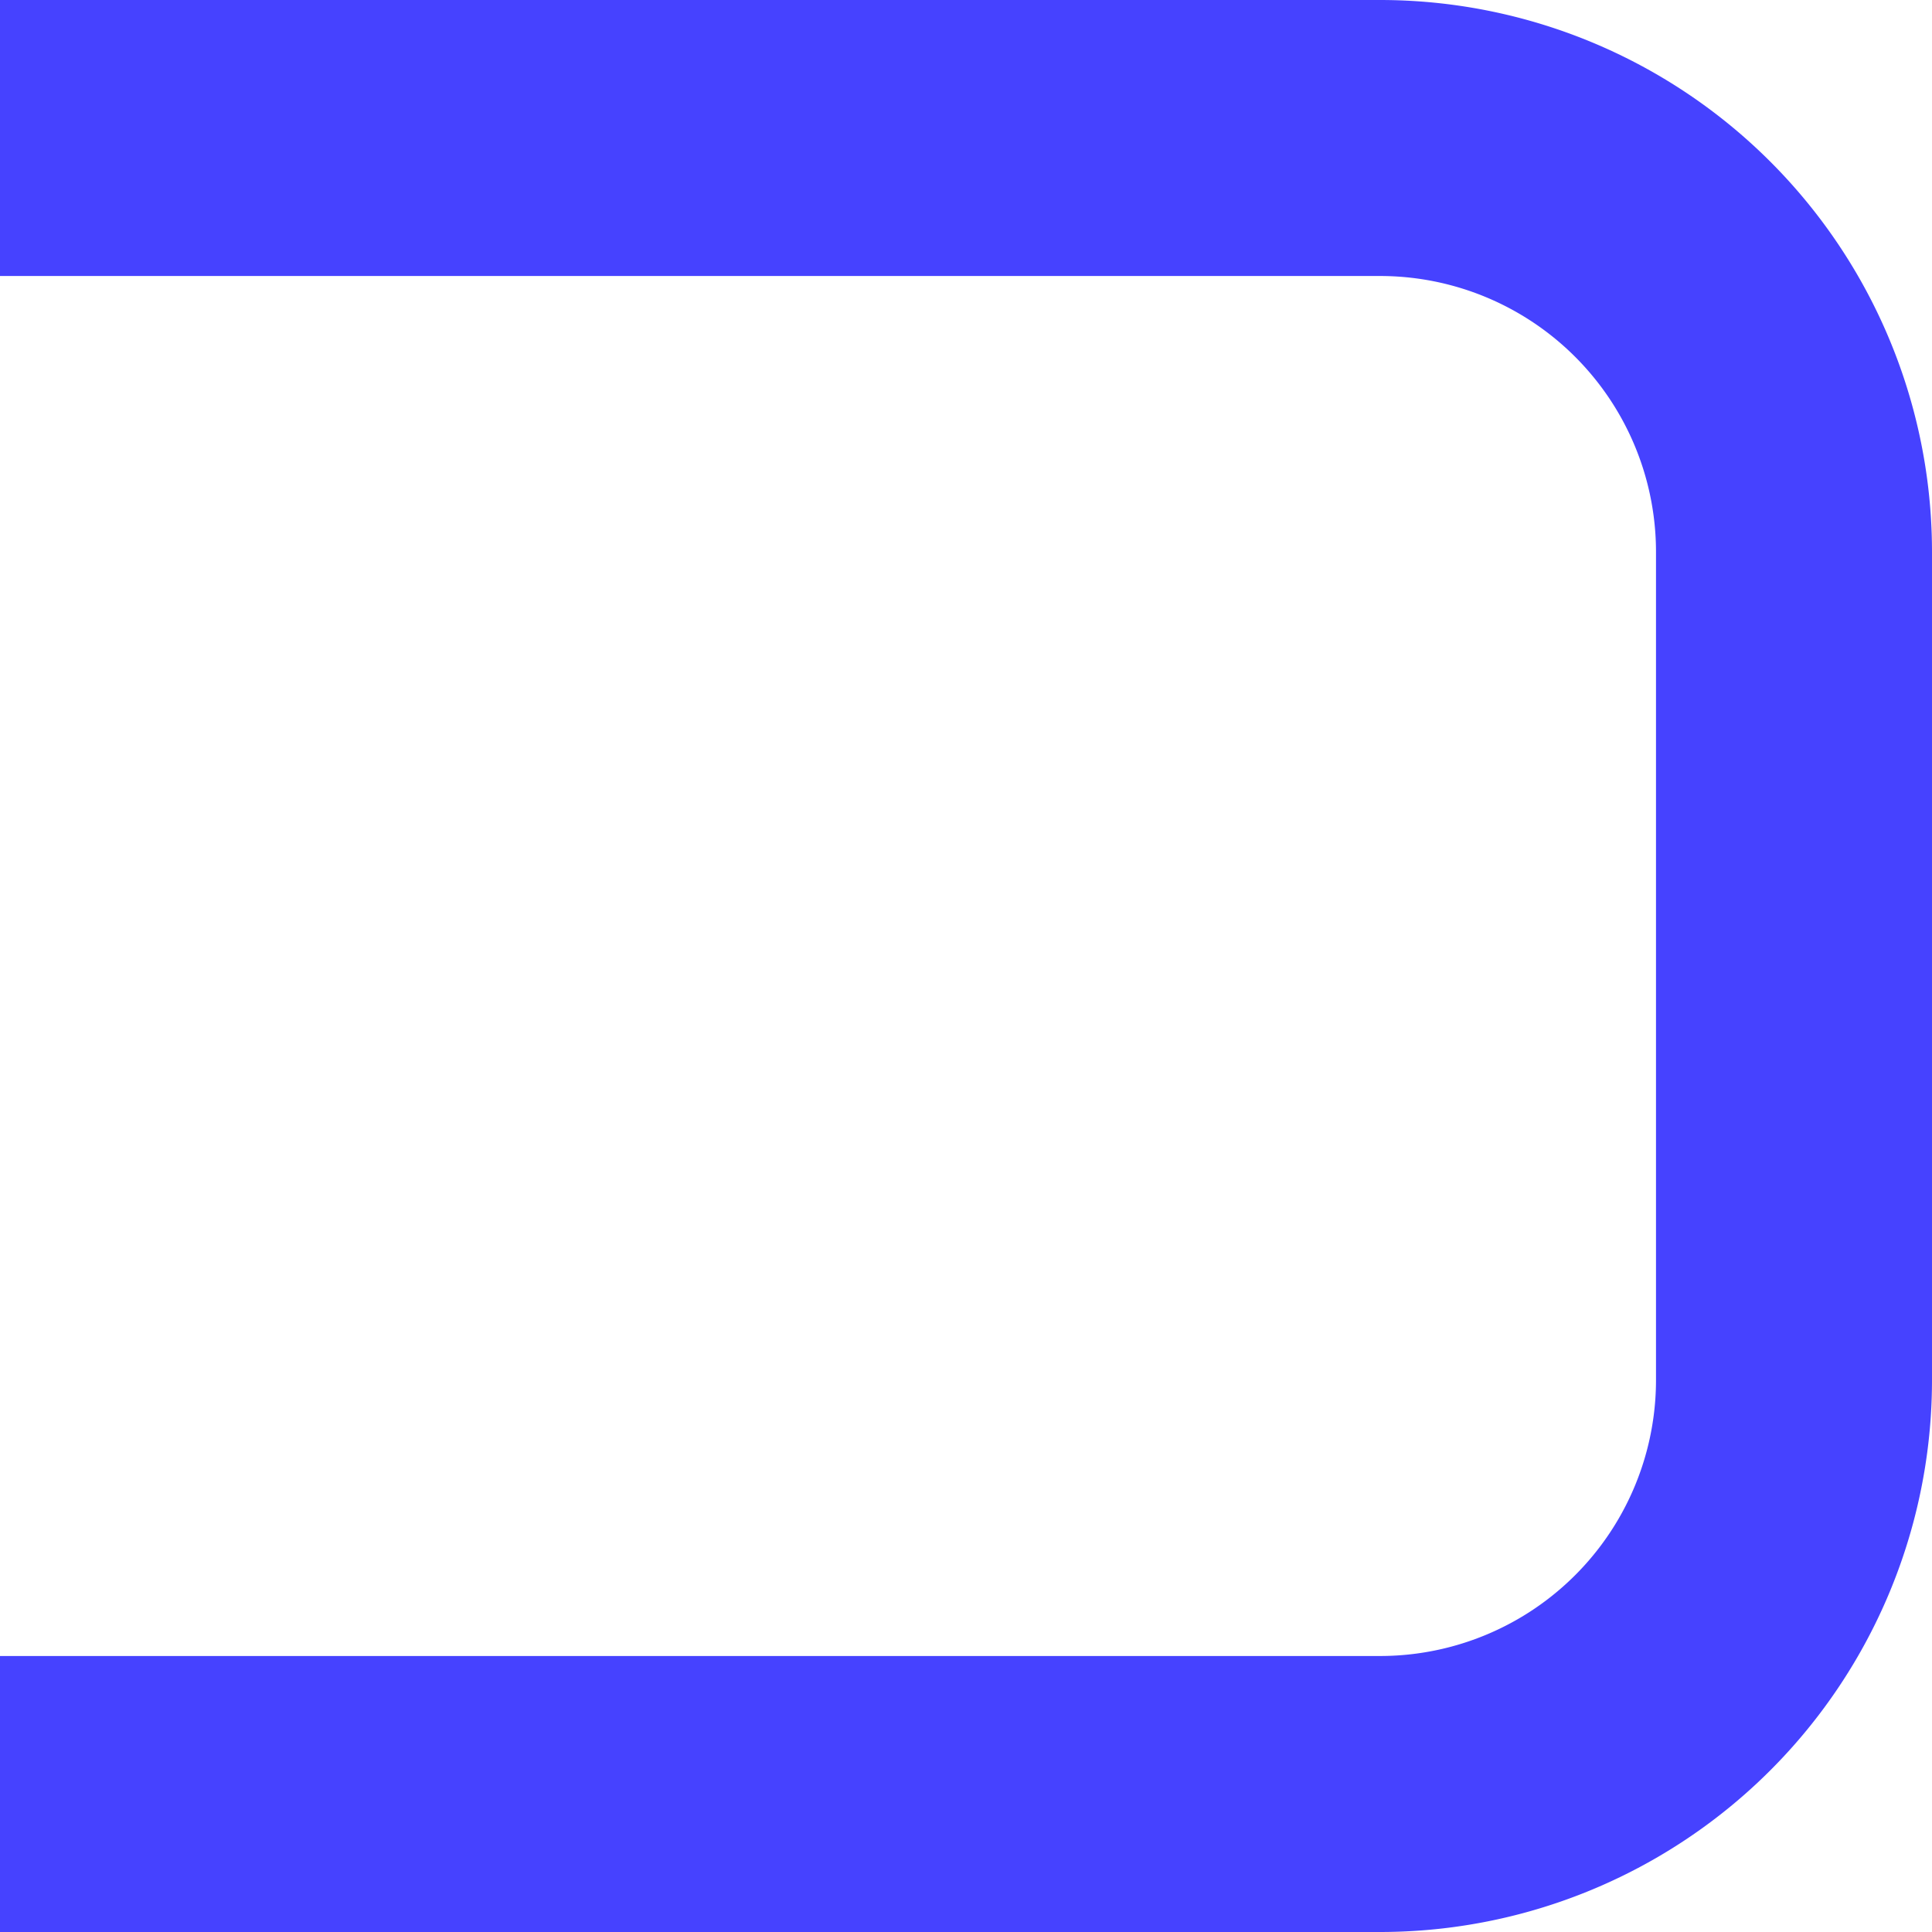 <!--<svg viewBox="0,0,70,7">-->
 <!---->
<!--</svg>-->
  <svg  viewBox="0 0 7 7" xmlns="http://www.w3.org/2000/svg" > <g>
 <path d="
M0,0
L5,0
A2,2,0,0,1,7,2
L7,5
A2,2,0,0,1,5,7
L0,7
L0,6
L5,6
A1,1,0,0,0,6,5
L6,2
A1,1,0,0,0,5,1
L0,1
Z" style="fill:#4642ff;"/></g> </svg>

